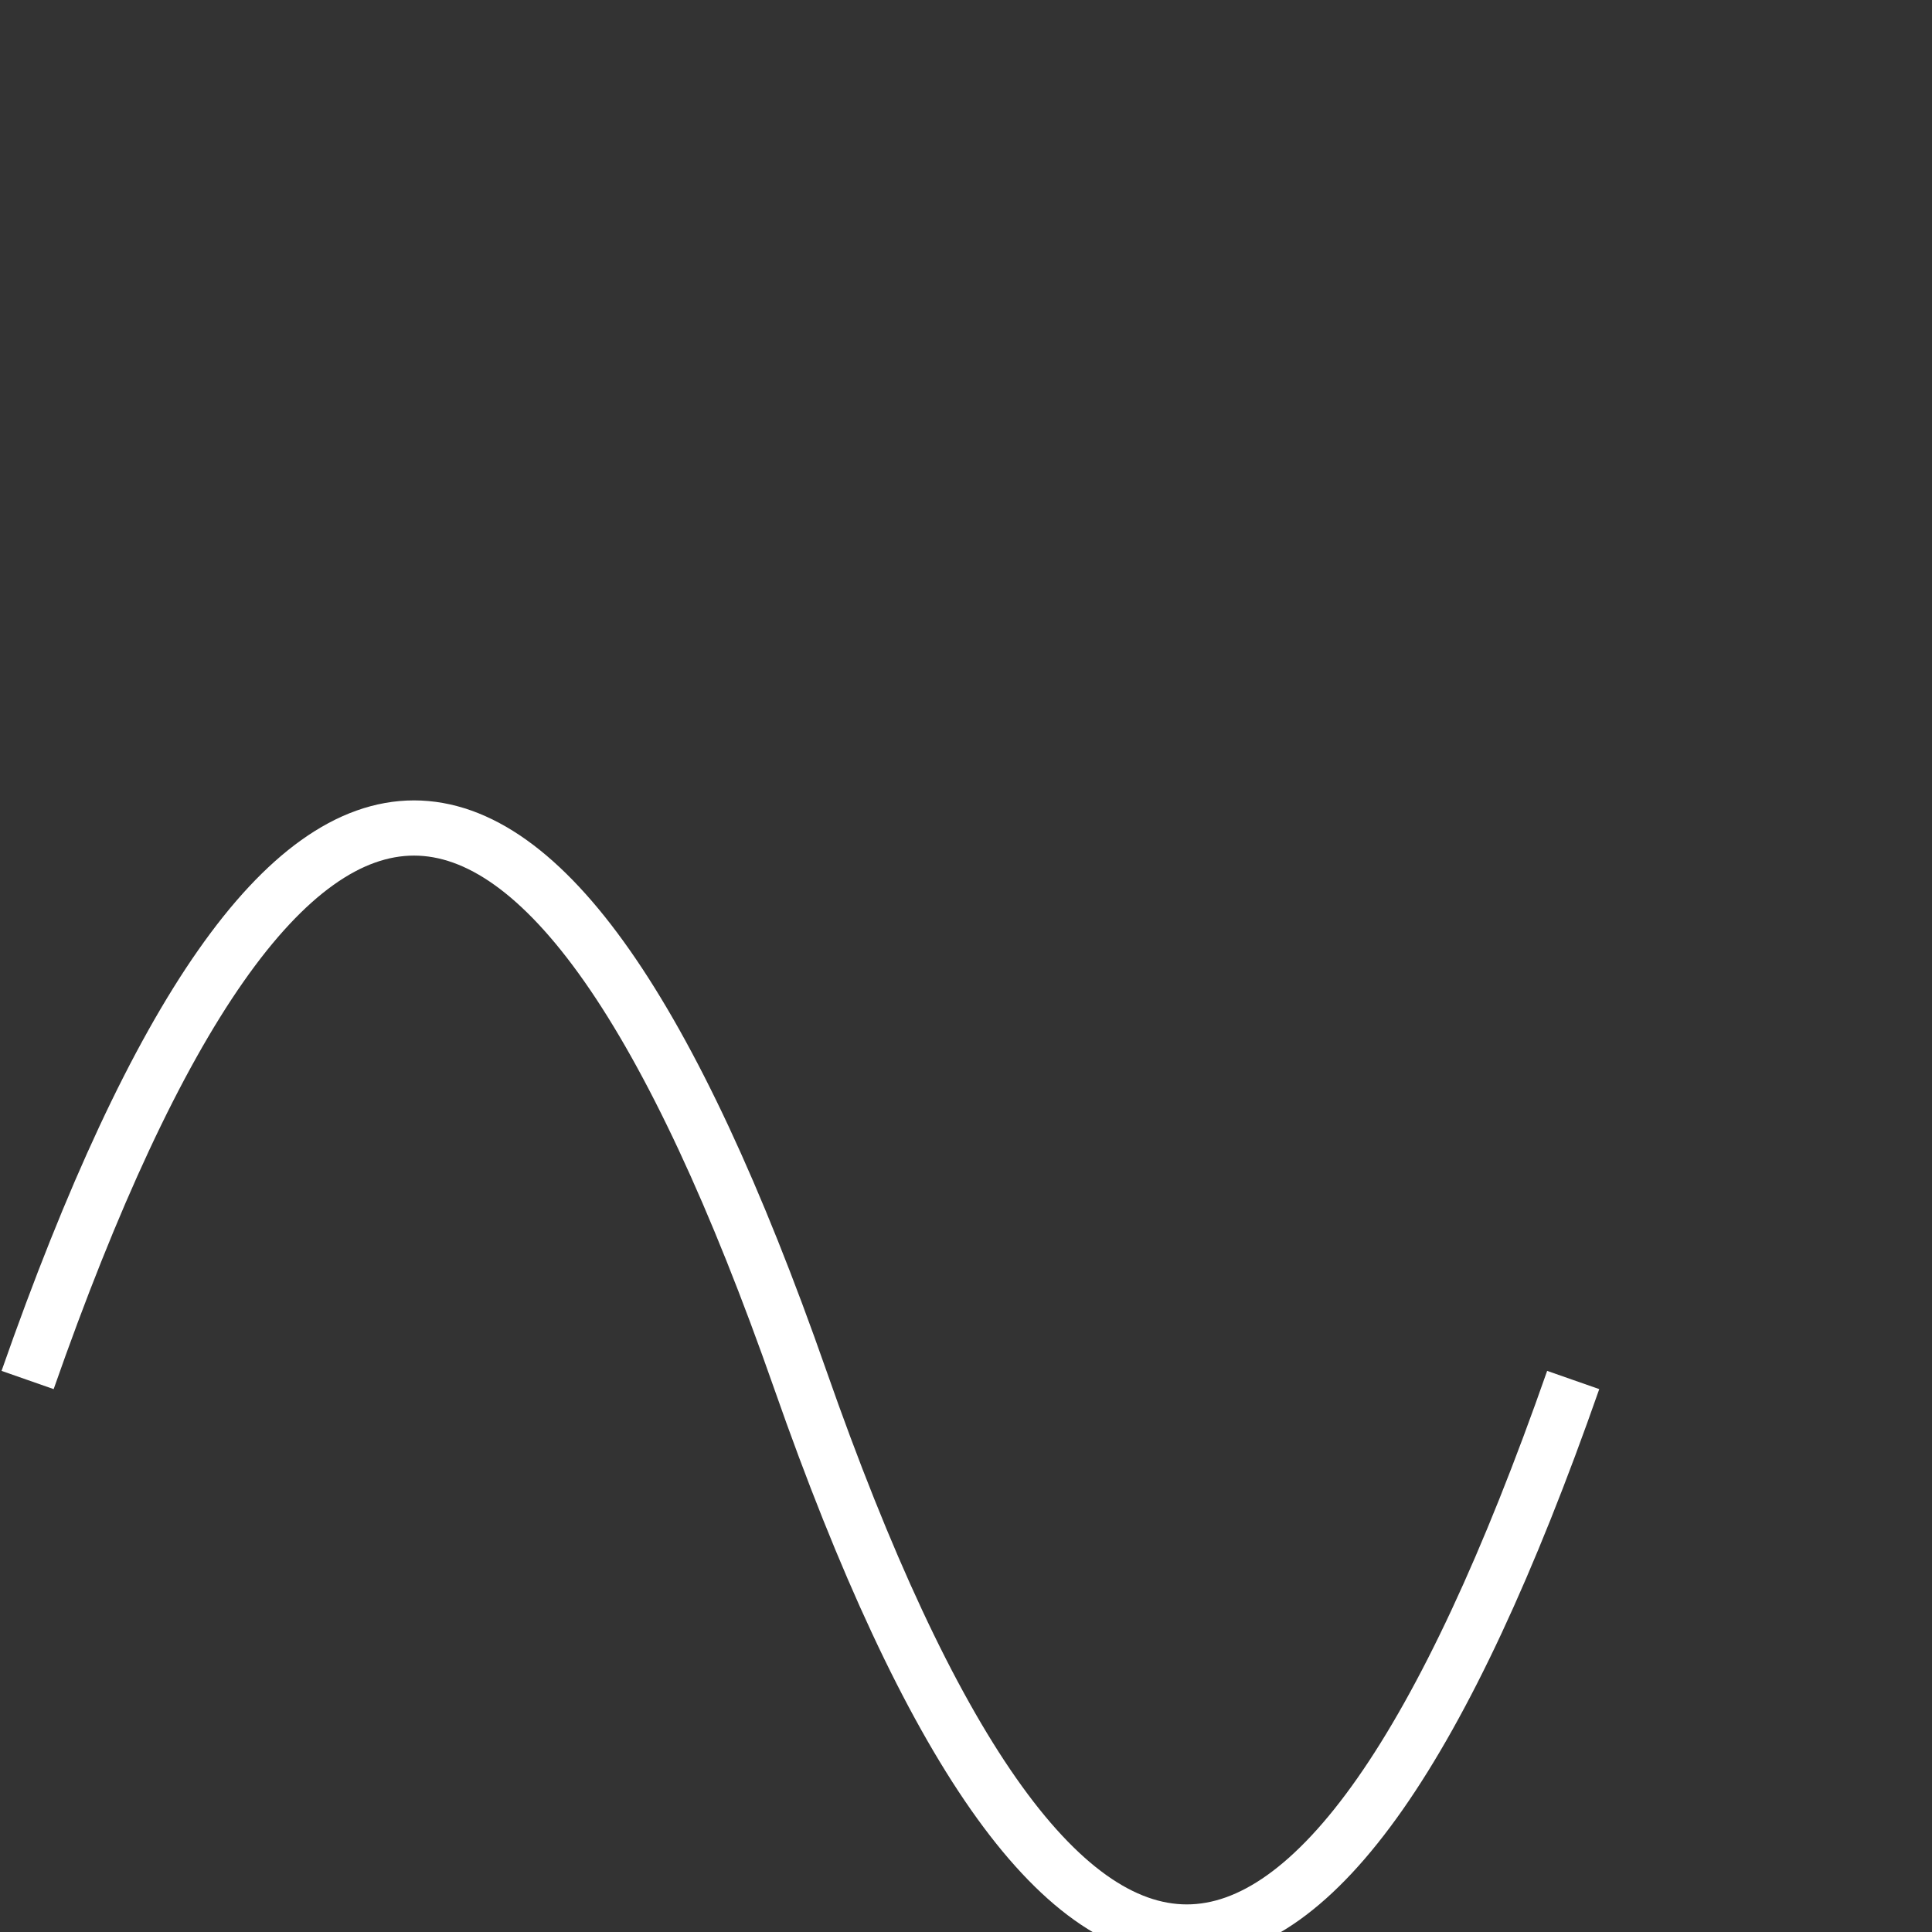 <svg width="60" height="60" viewBox="0 0 70 70" xmlns="http://www.w3.org/2000/svg">
  <rect x="0" y="0" width="70" height="70" fill="#333333" stroke="none"/>
  <path id="sine" d="M1,50 q14,-40,28,0 t 28,0" stroke="white" stroke-width="2" fill="none"/>
</svg>